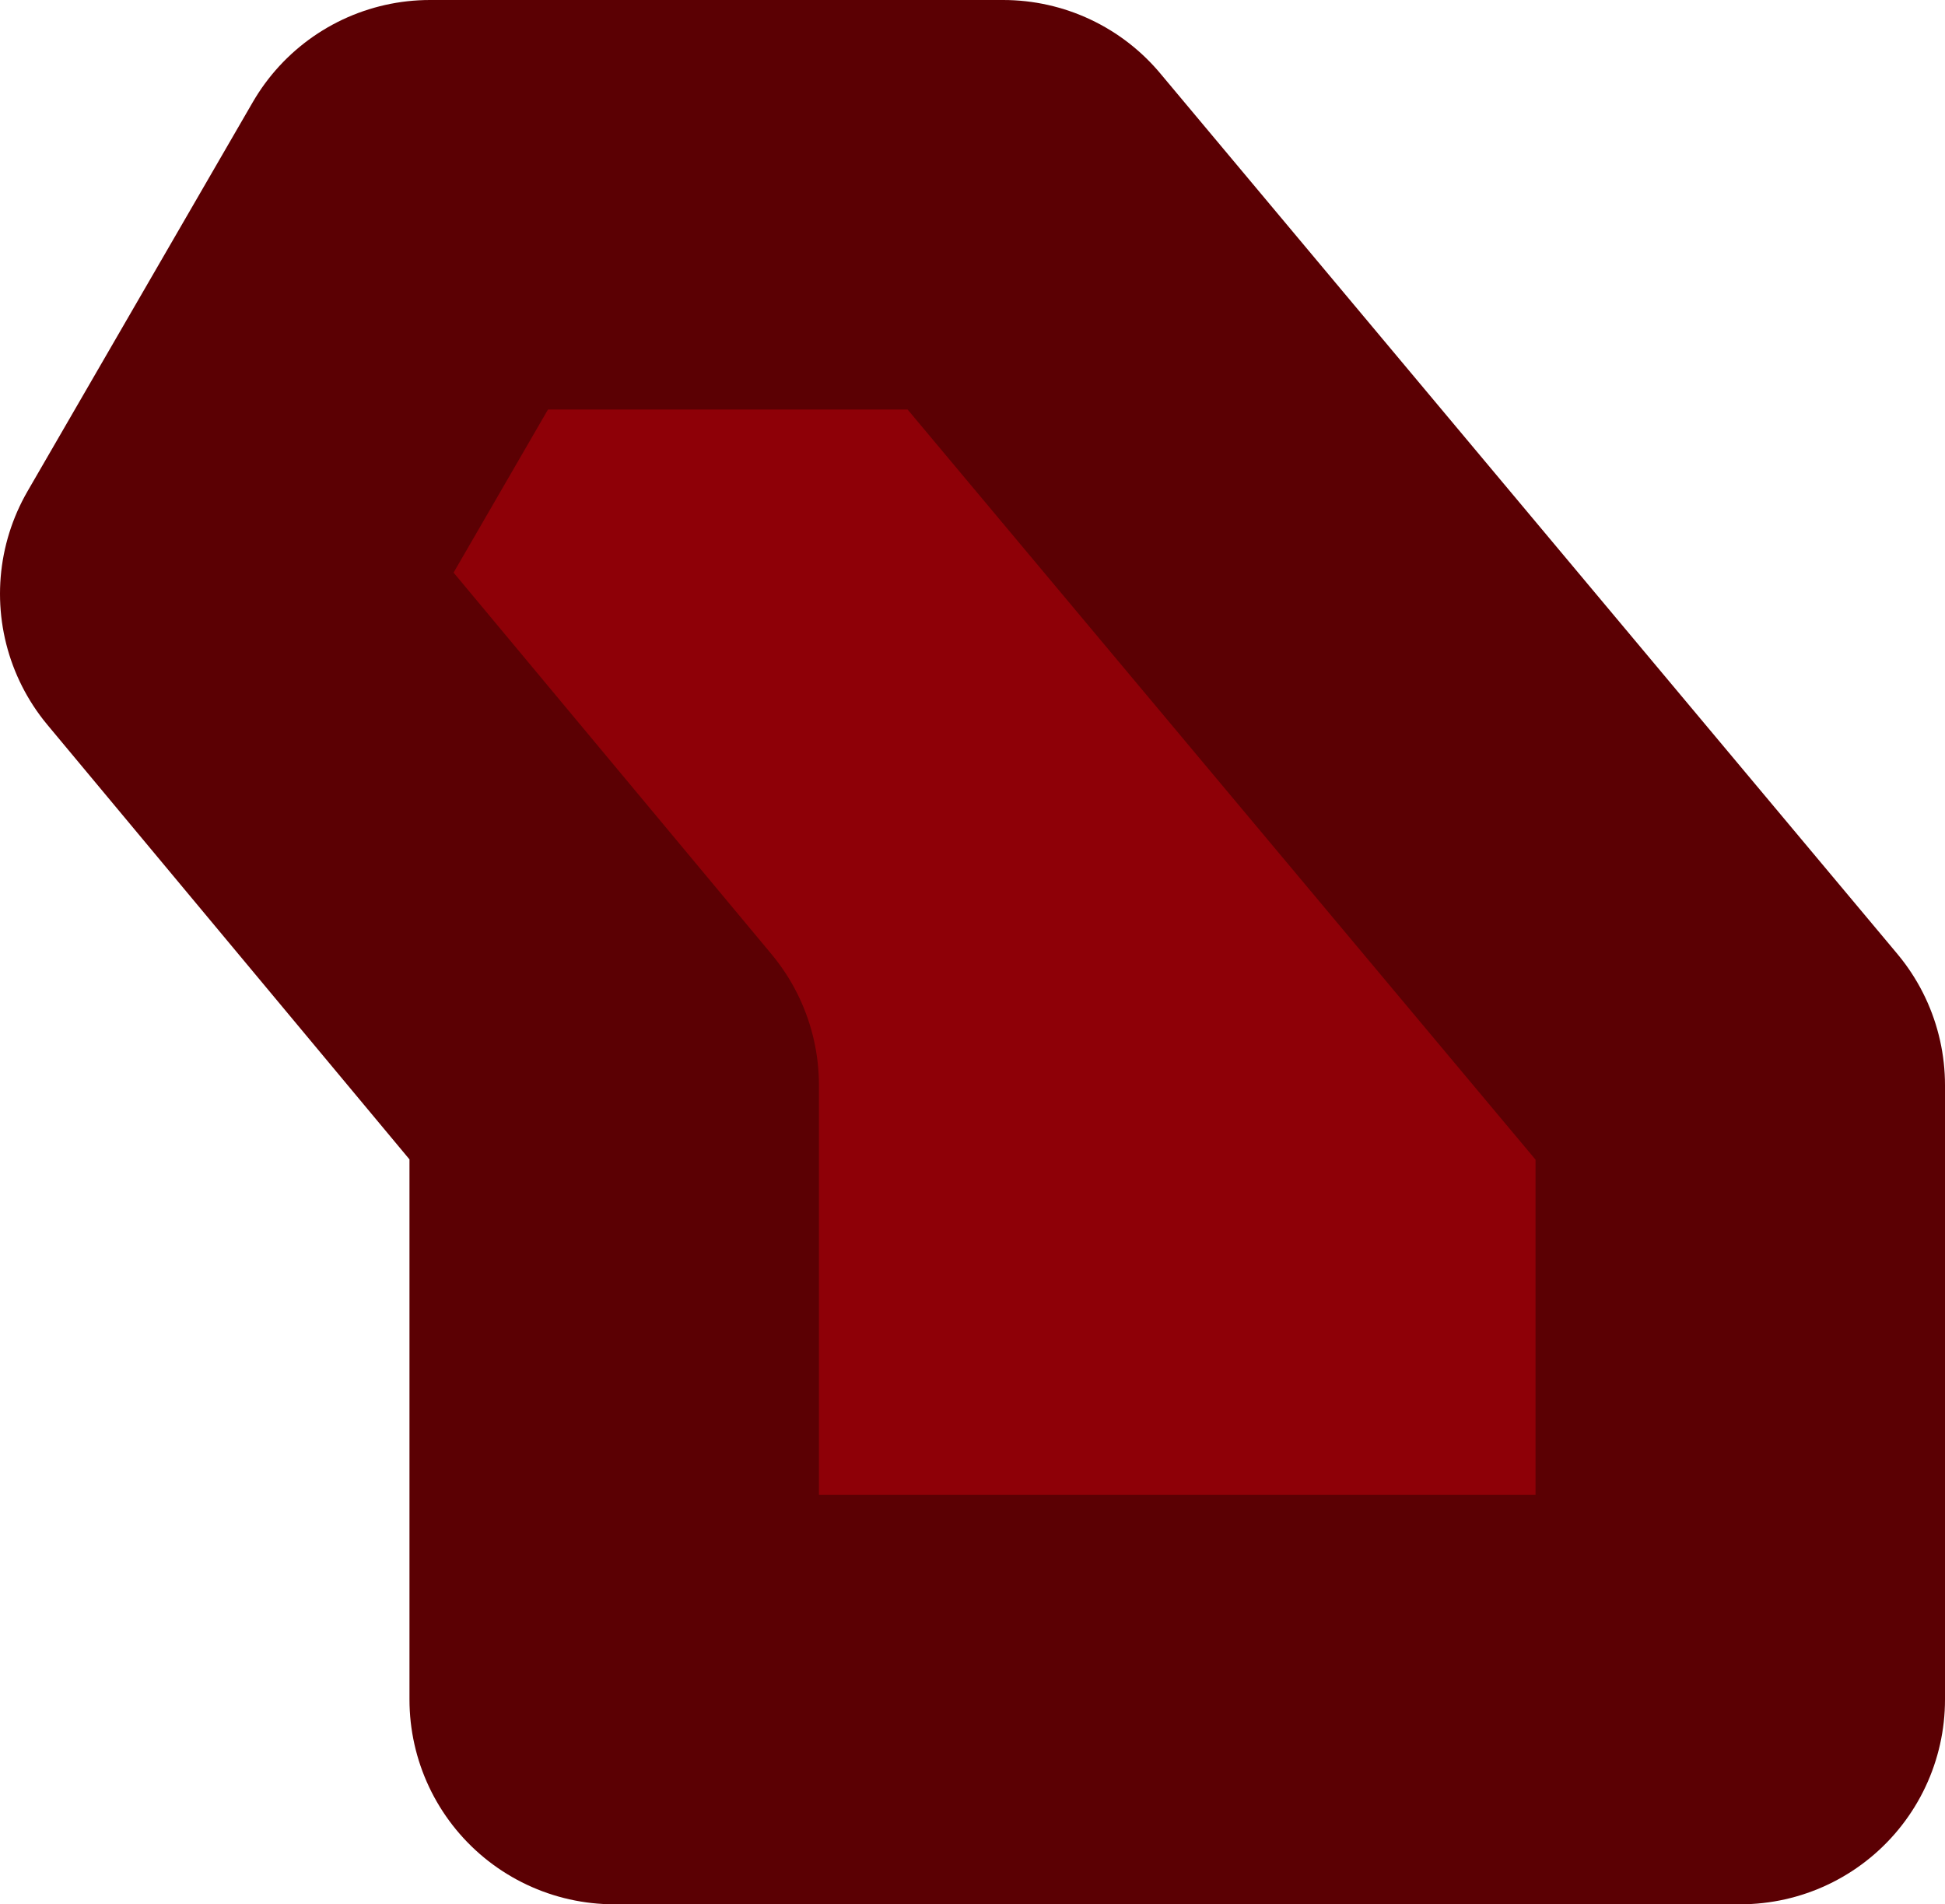 <?xml version="1.0" encoding="UTF-8" standalone="no"?>
<svg xmlns:xlink="http://www.w3.org/1999/xlink" height="4.65px" width="4.75px" xmlns="http://www.w3.org/2000/svg">
  <g transform="matrix(1.0, 0.0, 0.0, 1.0, 6.2, 6.3)">
    <path d="M-1.95 -3.65 L-1.95 -2.15 -4.7 -2.15 -4.7 -3.65 -5.7 -4.85 -5.15 -5.8 -3.75 -5.8 -1.95 -3.65" fill="#8e0007" fill-rule="evenodd" stroke="none"/>
    <path d="M-1.95 -3.65 L-1.95 -2.15 -4.7 -2.15 -4.7 -3.65 -5.7 -4.85 -5.15 -5.8 -3.75 -5.8 -1.95 -3.65 Z" fill="none" stroke="#5b0003" stroke-linecap="round" stroke-linejoin="round" stroke-width="1.0"/>
  </g>
</svg>
